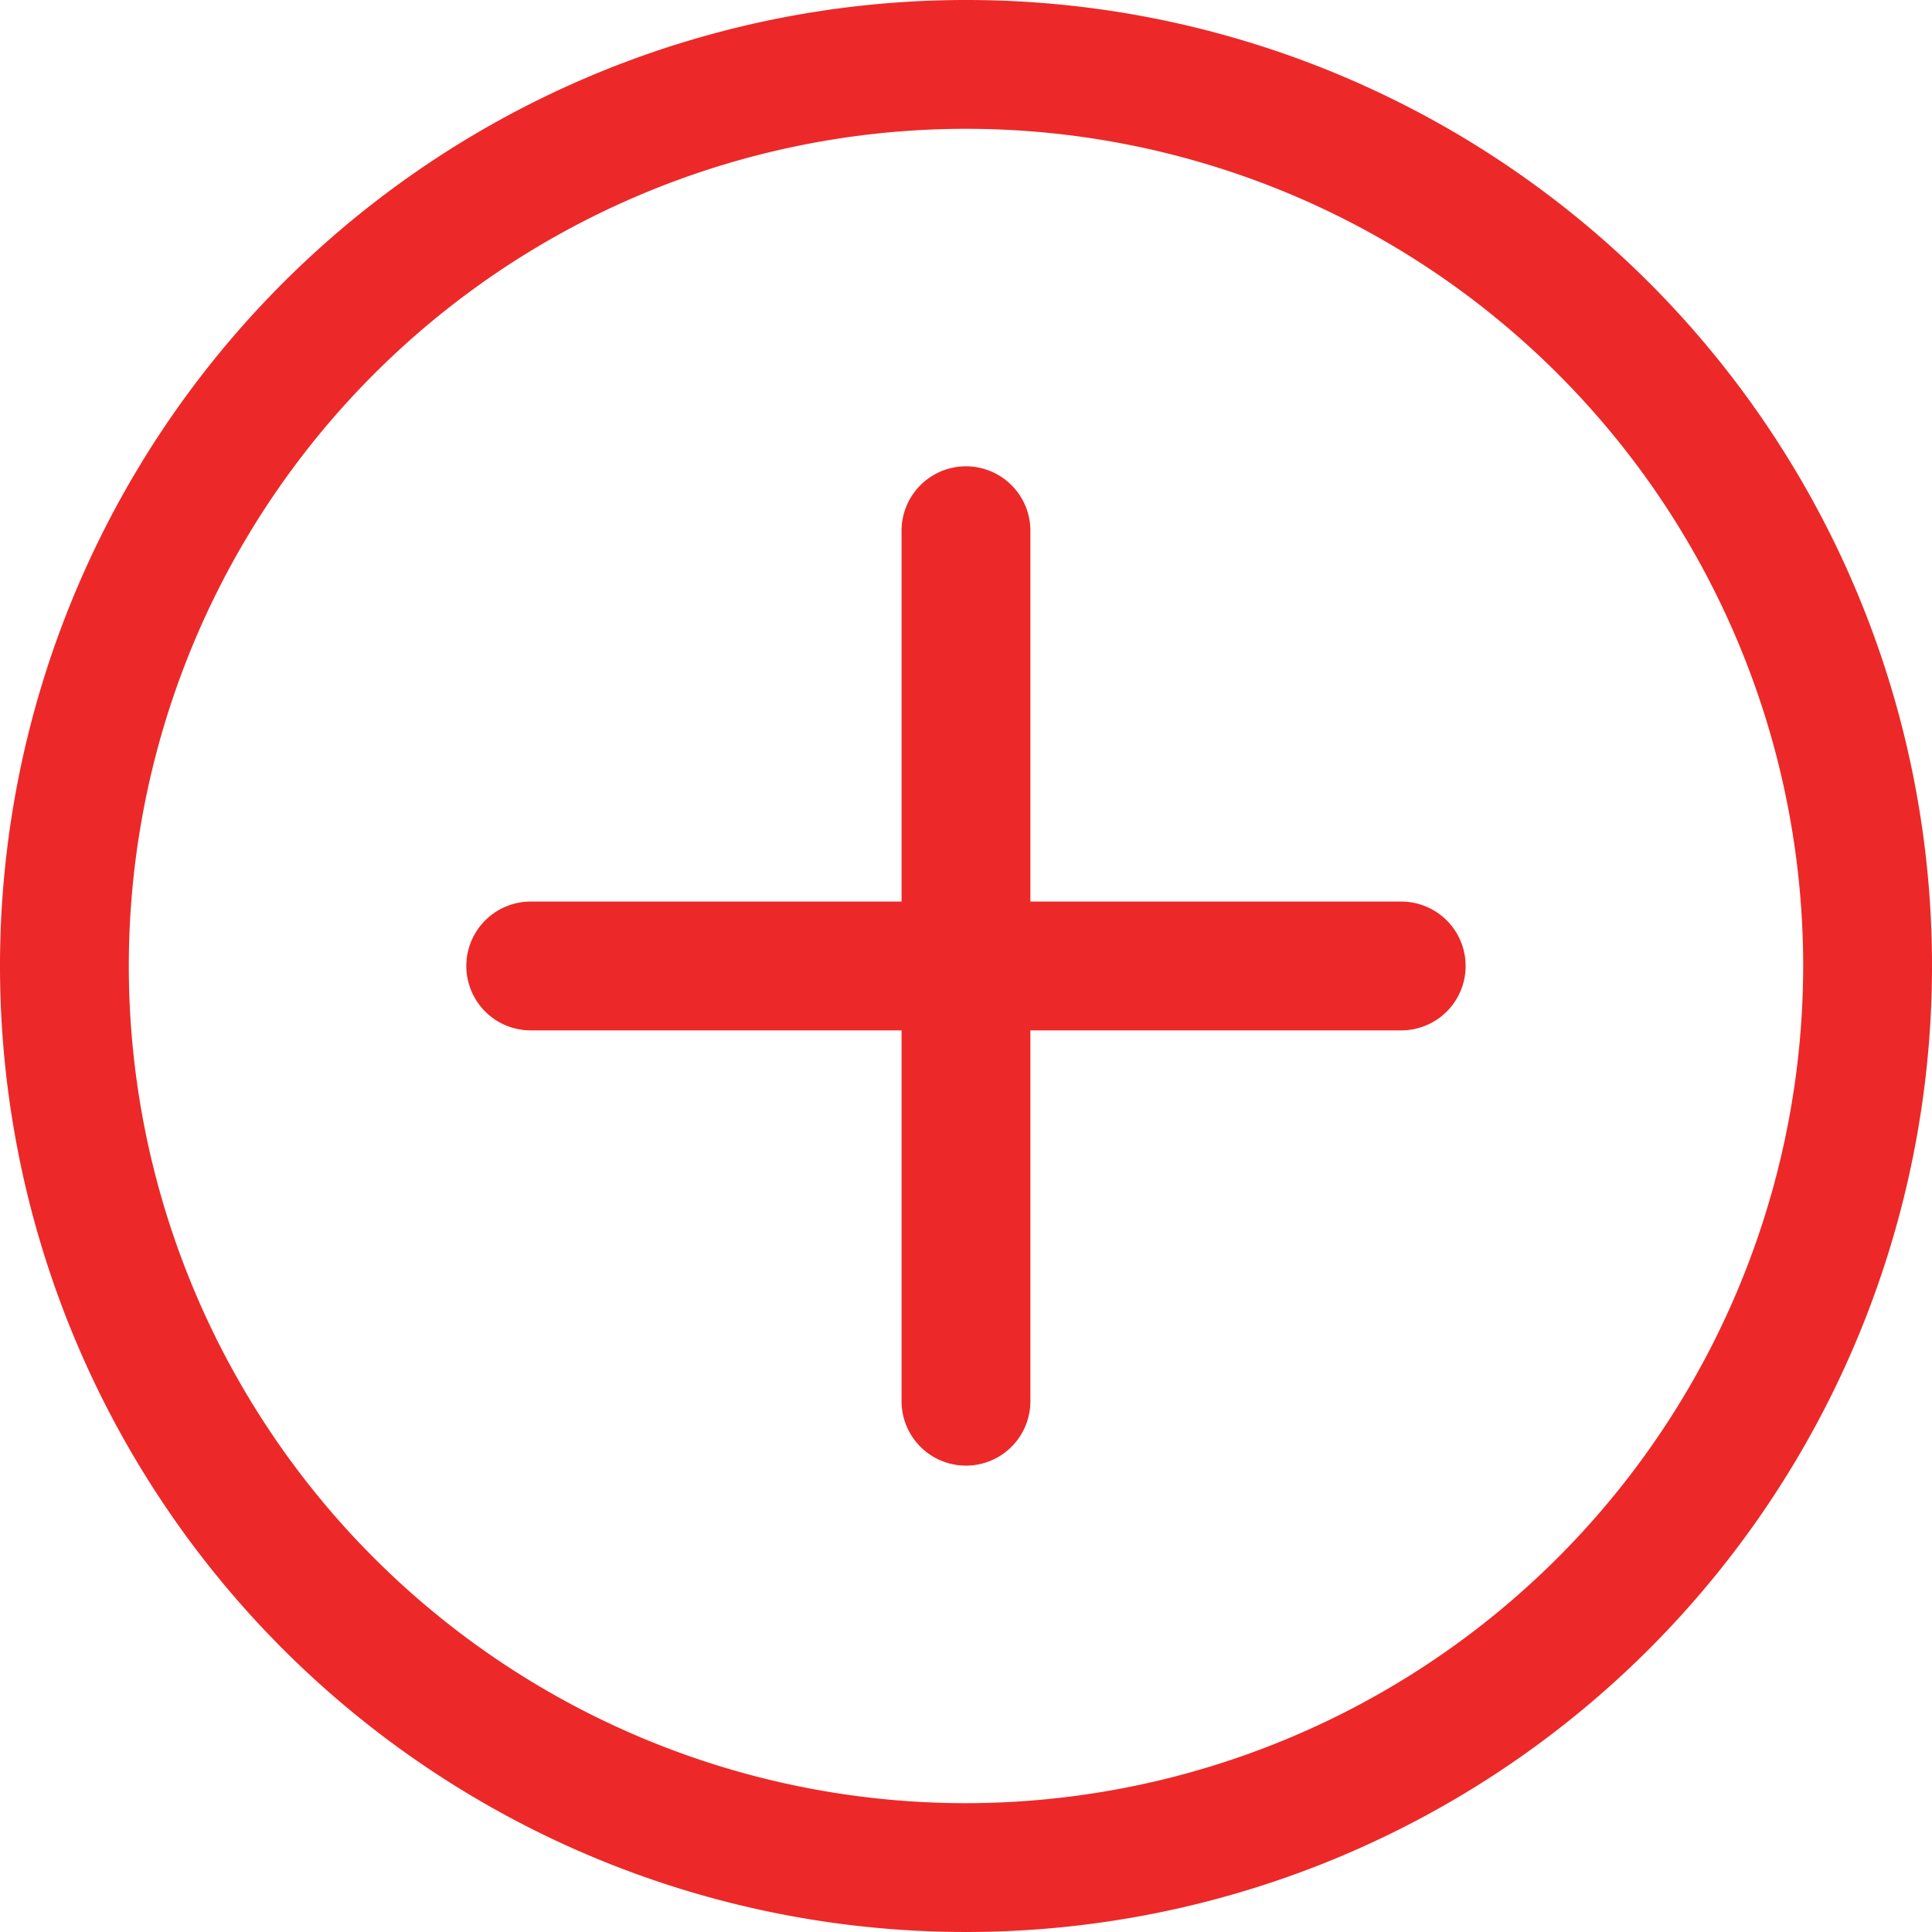 <svg xmlns="http://www.w3.org/2000/svg" id="more_1_" width="38.5" height="38.5" viewBox="0 0 38.5 38.5">
    <defs>
        <style>
            .cls-1{fill:#ec2928}
        </style>
    </defs>
    <g id="Group_5427">
        <g id="Group_5426">
            <path id="Path_10832" d="M19.25 0A19.25 19.25 0 1 0 38.5 19.25 19.239 19.239 0 0 0 19.25 0zm0 35.933A16.683 16.683 0 1 1 35.933 19.25 16.7 16.7 0 0 1 19.25 35.933z" class="cls-1"/>
        </g>
    </g>
    <g id="Group_5429" transform="translate(9.293 9.293)">
        <g id="Group_5428">
            <path id="Path_10833" d="M142.218 132.261h-7.39v-7.39a1.283 1.283 0 1 0-2.567 0v7.39h-7.39a1.283 1.283 0 0 0 0 2.567h7.39v7.39a1.283 1.283 0 1 0 2.567 0v-7.39h7.39a1.283 1.283 0 1 0 0-2.567z" class="cls-1" transform="translate(-123.588 -123.588)"/>
        </g>
    </g>
</svg>
